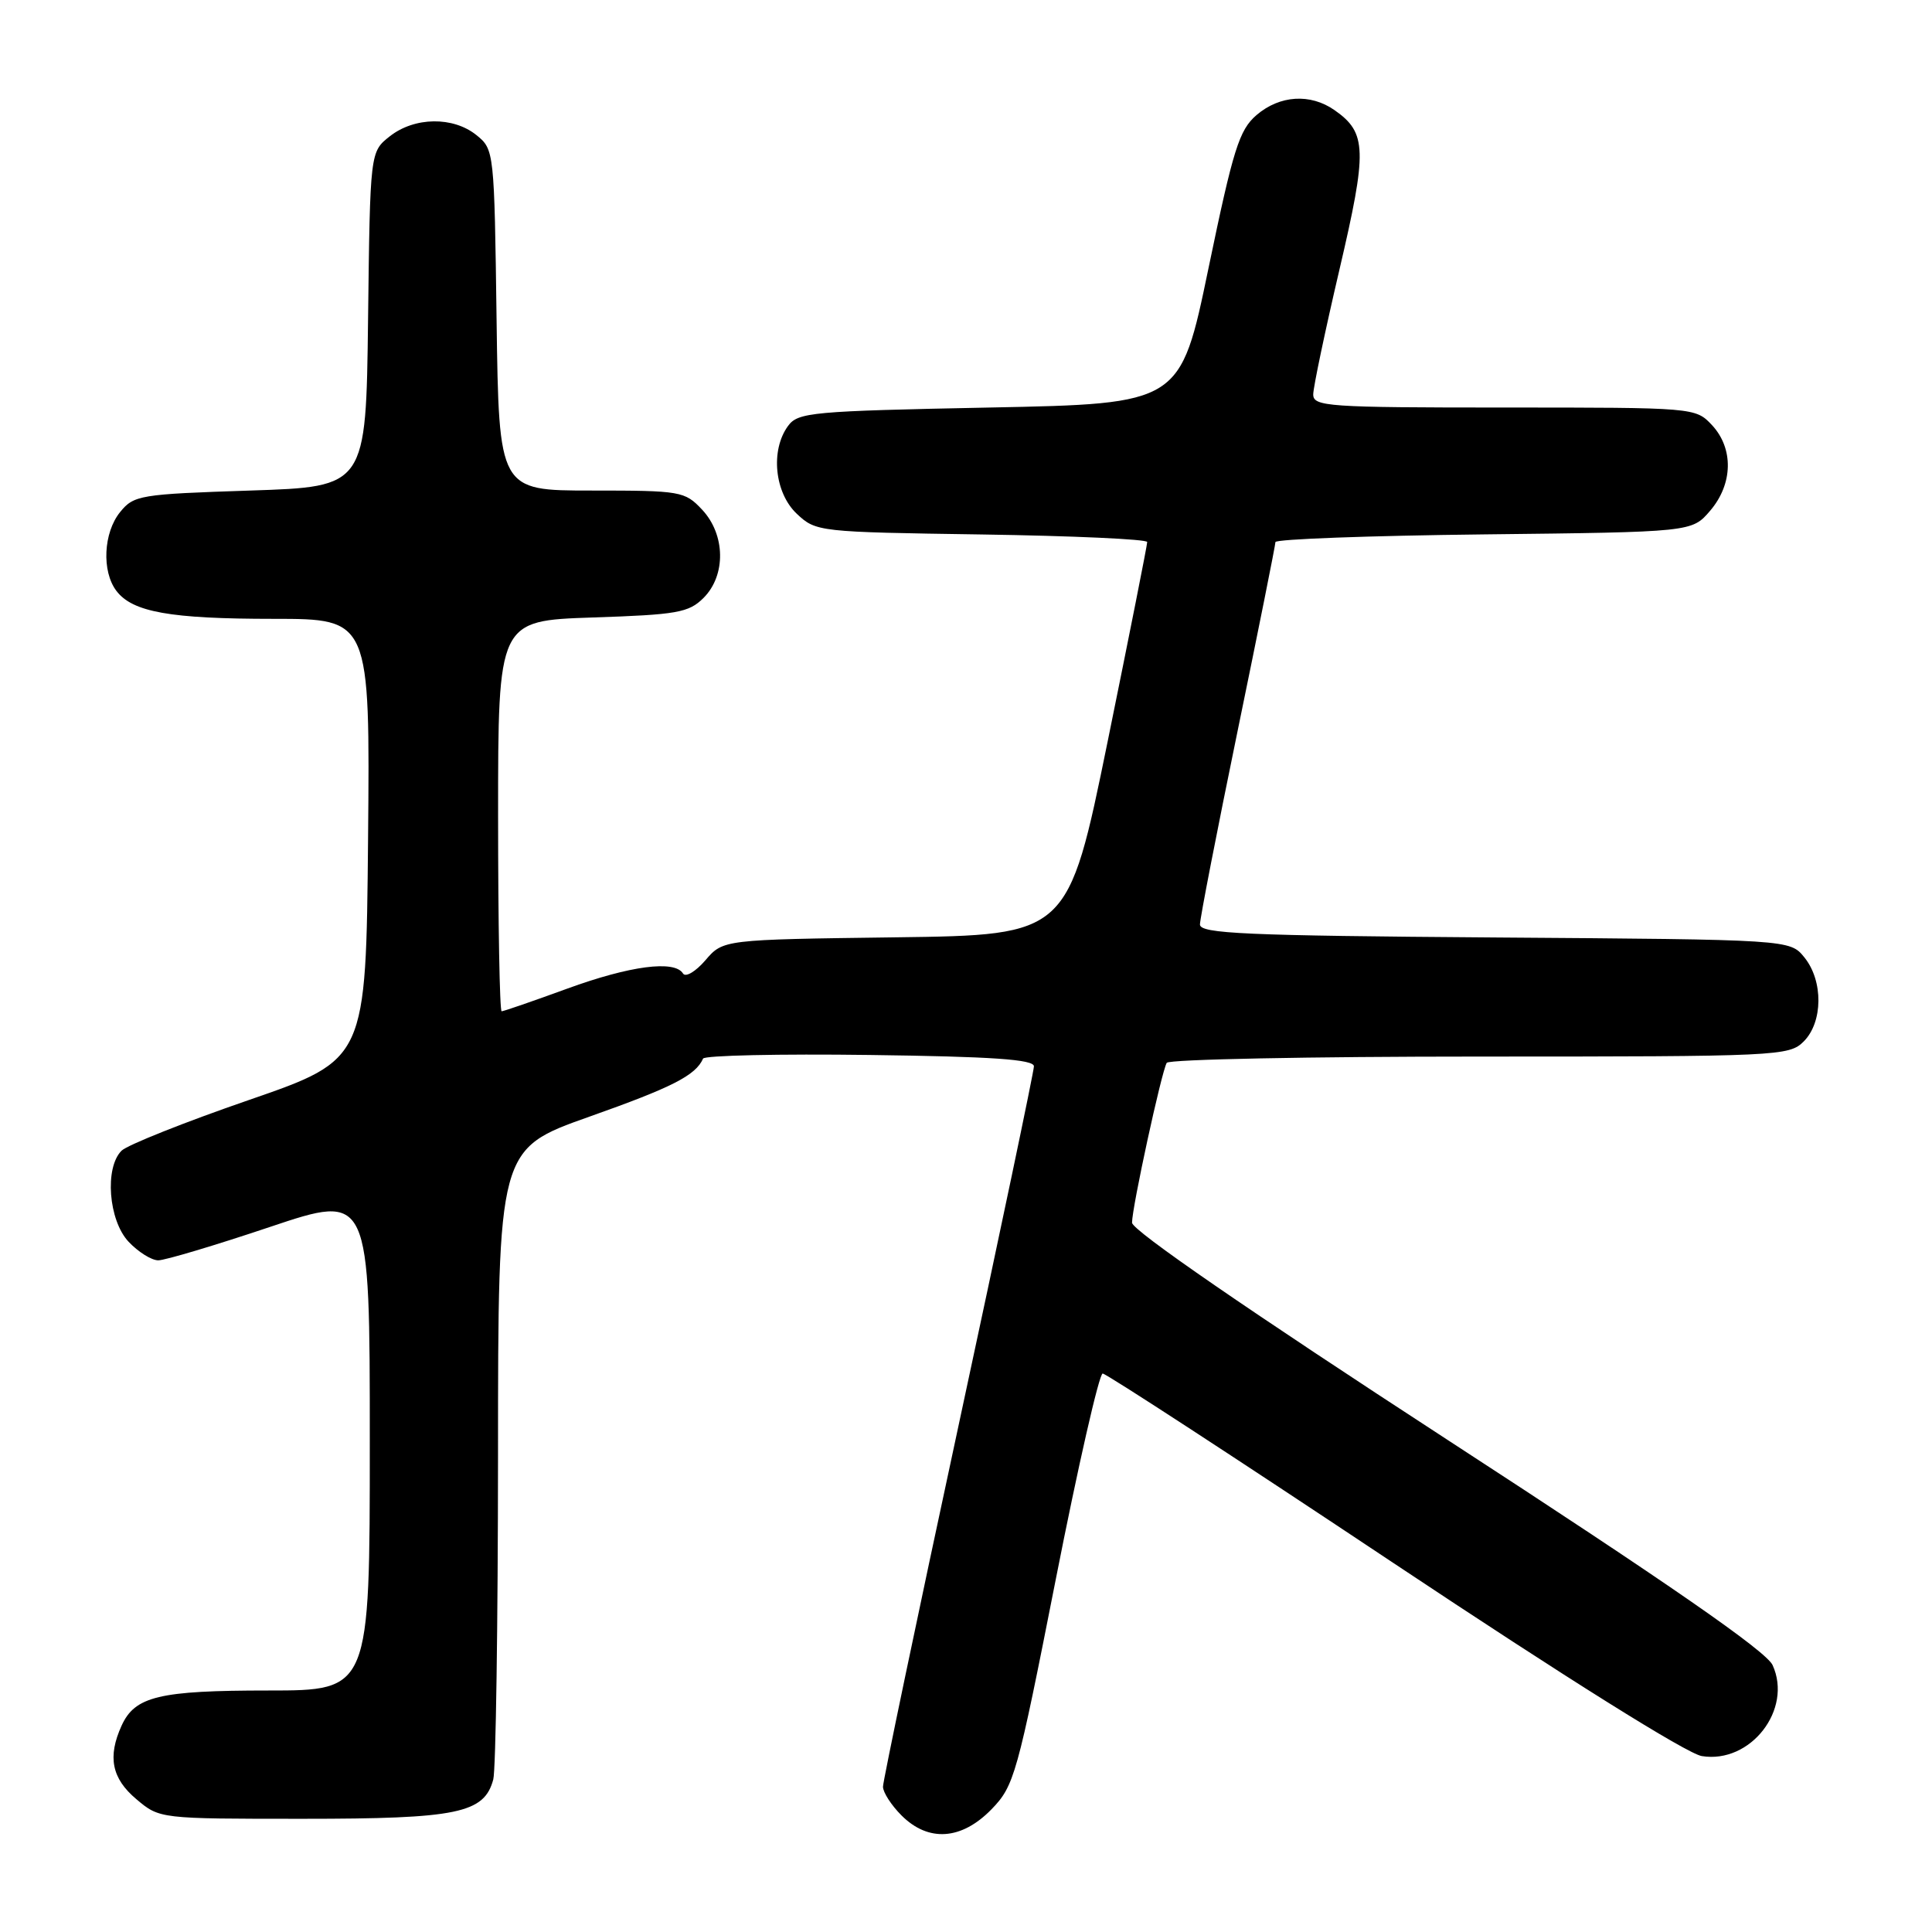 <?xml version="1.0" encoding="UTF-8" standalone="no"?>
<!DOCTYPE svg PUBLIC "-//W3C//DTD SVG 1.1//EN" "http://www.w3.org/Graphics/SVG/1.1/DTD/svg11.dtd" >
<svg xmlns="http://www.w3.org/2000/svg" xmlns:xlink="http://www.w3.org/1999/xlink" version="1.1" viewBox="0 0 256 256">
 <g >
 <path fill="currentColor"
d=" M 131.37 239.75 C 134.39 236.64 134.77 235.28 139.90 209.25 C 142.85 194.26 145.65 182.00 146.11 182.00 C 146.57 182.00 163.89 193.29 184.61 207.09 C 207.59 222.39 223.53 232.37 225.50 232.69 C 231.95 233.74 237.56 226.52 234.88 220.64 C 234.04 218.80 221.23 209.92 191.85 190.82 C 165.48 173.67 150.00 163.02 150.00 162.01 C 150.00 159.97 153.92 141.94 154.60 140.83 C 154.89 140.37 173.54 140.00 196.06 140.00 C 235.67 140.00 237.07 139.93 239.00 138.00 C 241.56 135.44 241.61 129.97 239.09 126.86 C 237.18 124.50 237.18 124.50 198.09 124.22 C 164.94 123.98 159.00 123.71 159.00 122.50 C 159.00 121.71 161.25 110.15 164.00 96.80 C 166.75 83.46 169.00 72.22 169.00 71.83 C 169.00 71.44 181.41 70.98 196.59 70.81 C 224.18 70.50 224.18 70.50 226.59 67.69 C 229.64 64.14 229.74 59.42 226.83 56.31 C 224.66 54.01 224.51 54.00 199.33 54.00 C 175.87 54.00 174.00 53.87 174.01 52.25 C 174.02 51.29 175.58 43.86 177.48 35.74 C 181.19 19.89 181.13 17.60 176.84 14.60 C 173.63 12.35 169.57 12.61 166.49 15.25 C 164.20 17.23 163.41 19.75 160.14 35.50 C 156.41 53.50 156.41 53.50 131.12 54.00 C 107.56 54.47 105.74 54.63 104.42 56.44 C 102.06 59.66 102.63 65.30 105.58 68.08 C 108.12 70.47 108.46 70.50 130.08 70.82 C 142.14 71.00 152.00 71.45 152.01 71.82 C 152.02 72.19 149.66 84.06 146.78 98.20 C 141.53 123.90 141.53 123.90 118.68 124.20 C 95.82 124.50 95.82 124.50 93.47 127.24 C 92.17 128.75 90.83 129.54 90.50 128.99 C 89.38 127.19 83.50 127.96 75.16 131.00 C 70.64 132.65 66.73 134.00 66.47 134.00 C 66.21 134.00 66.00 122.35 66.00 108.12 C 66.00 82.24 66.00 82.24 78.52 81.82 C 89.74 81.45 91.26 81.18 93.22 79.23 C 96.22 76.23 96.13 70.83 93.03 67.53 C 90.74 65.09 90.21 65.00 78.38 65.00 C 66.11 65.00 66.11 65.00 65.80 42.41 C 65.50 20.05 65.48 19.80 63.14 17.91 C 60.05 15.41 54.93 15.48 51.65 18.06 C 49.04 20.12 49.04 20.12 48.77 42.31 C 48.50 64.50 48.50 64.50 33.16 65.00 C 18.54 65.48 17.73 65.61 15.91 67.86 C 13.70 70.59 13.46 75.70 15.42 78.29 C 17.56 81.11 22.54 82.00 36.26 82.00 C 49.03 82.00 49.03 82.00 48.77 111.20 C 48.50 140.39 48.50 140.39 33.00 145.75 C 24.47 148.69 16.88 151.72 16.11 152.47 C 13.84 154.72 14.37 161.70 17.04 164.54 C 18.31 165.89 20.08 167.00 20.97 167.00 C 21.86 167.00 28.53 165.01 35.79 162.57 C 49.00 158.14 49.00 158.14 49.00 191.07 C 49.00 224.00 49.00 224.00 35.55 224.00 C 21.09 224.00 17.88 224.77 16.11 228.66 C 14.23 232.79 14.80 235.66 18.08 238.41 C 21.15 241.00 21.17 241.00 40.13 241.00 C 60.63 241.00 64.16 240.27 65.36 235.79 C 65.70 234.53 65.98 215.22 65.99 192.87 C 66.00 152.25 66.00 152.25 78.08 147.97 C 89.07 144.08 92.18 142.50 93.16 140.27 C 93.35 139.85 103.29 139.63 115.25 139.79 C 131.46 140.00 137.00 140.38 137.00 141.29 C 137.00 141.95 132.50 163.40 127.00 188.95 C 121.50 214.50 117.00 236.01 117.00 236.75 C 117.00 237.49 118.10 239.20 119.45 240.55 C 123.02 244.12 127.40 243.82 131.37 239.75 Z "/>
</g>
</svg>
